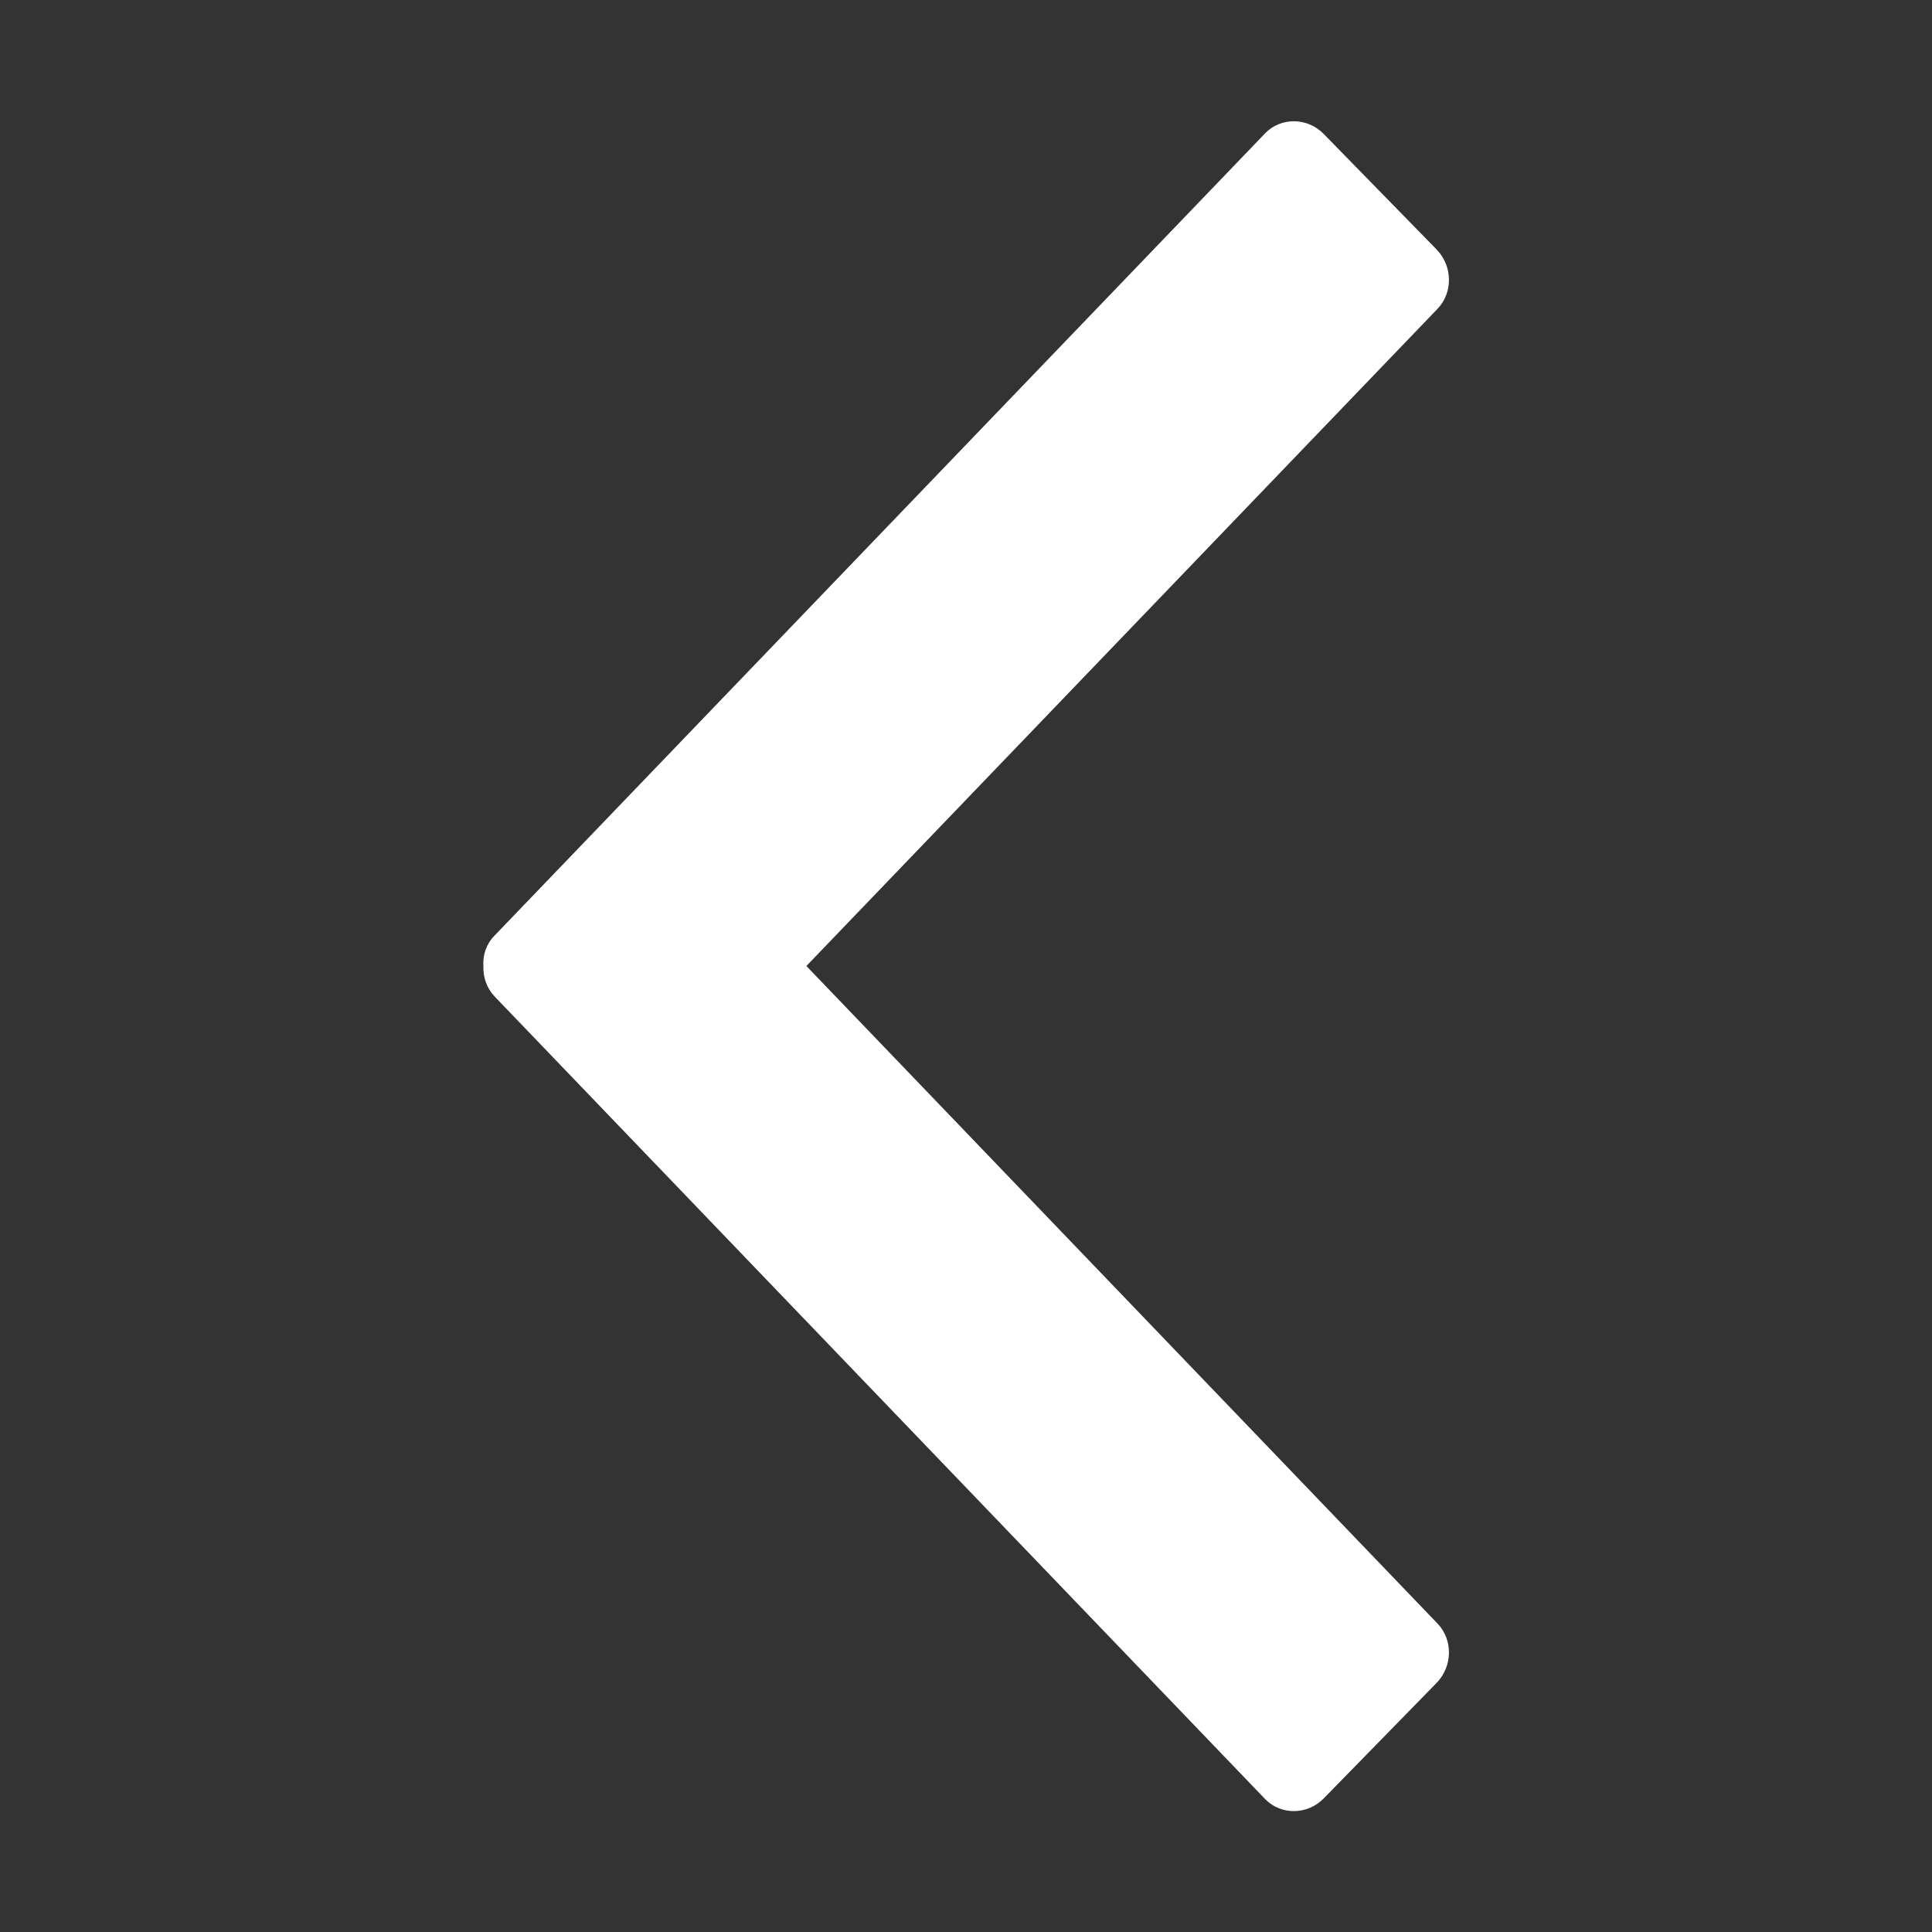 <svg width="512" height="512" viewBox="0 0 512 512" fill="none" xmlns="http://www.w3.org/2000/svg">
<rect x="0" y="0" width="512" height="512" fill="#333333" stroke="none"/>
<path d="M213.7 256L380.9 81.9C385.1 77.6 385 70.5 380.7 66.1L350.8 35.5C346.5 31.1 339.5 31 335.3 35.3L131.1 247.9C128.9 250.1 127.9 253.1 128.1 256C128 259 129 261.9 131.1 264.1L335.3 476.8C339.5 481.1 346.5 481 350.8 476.6L380.7 446C385 441.6 385.1 434.5 380.9 430.2L213.7 256Z" fill="white"/>
</svg>
